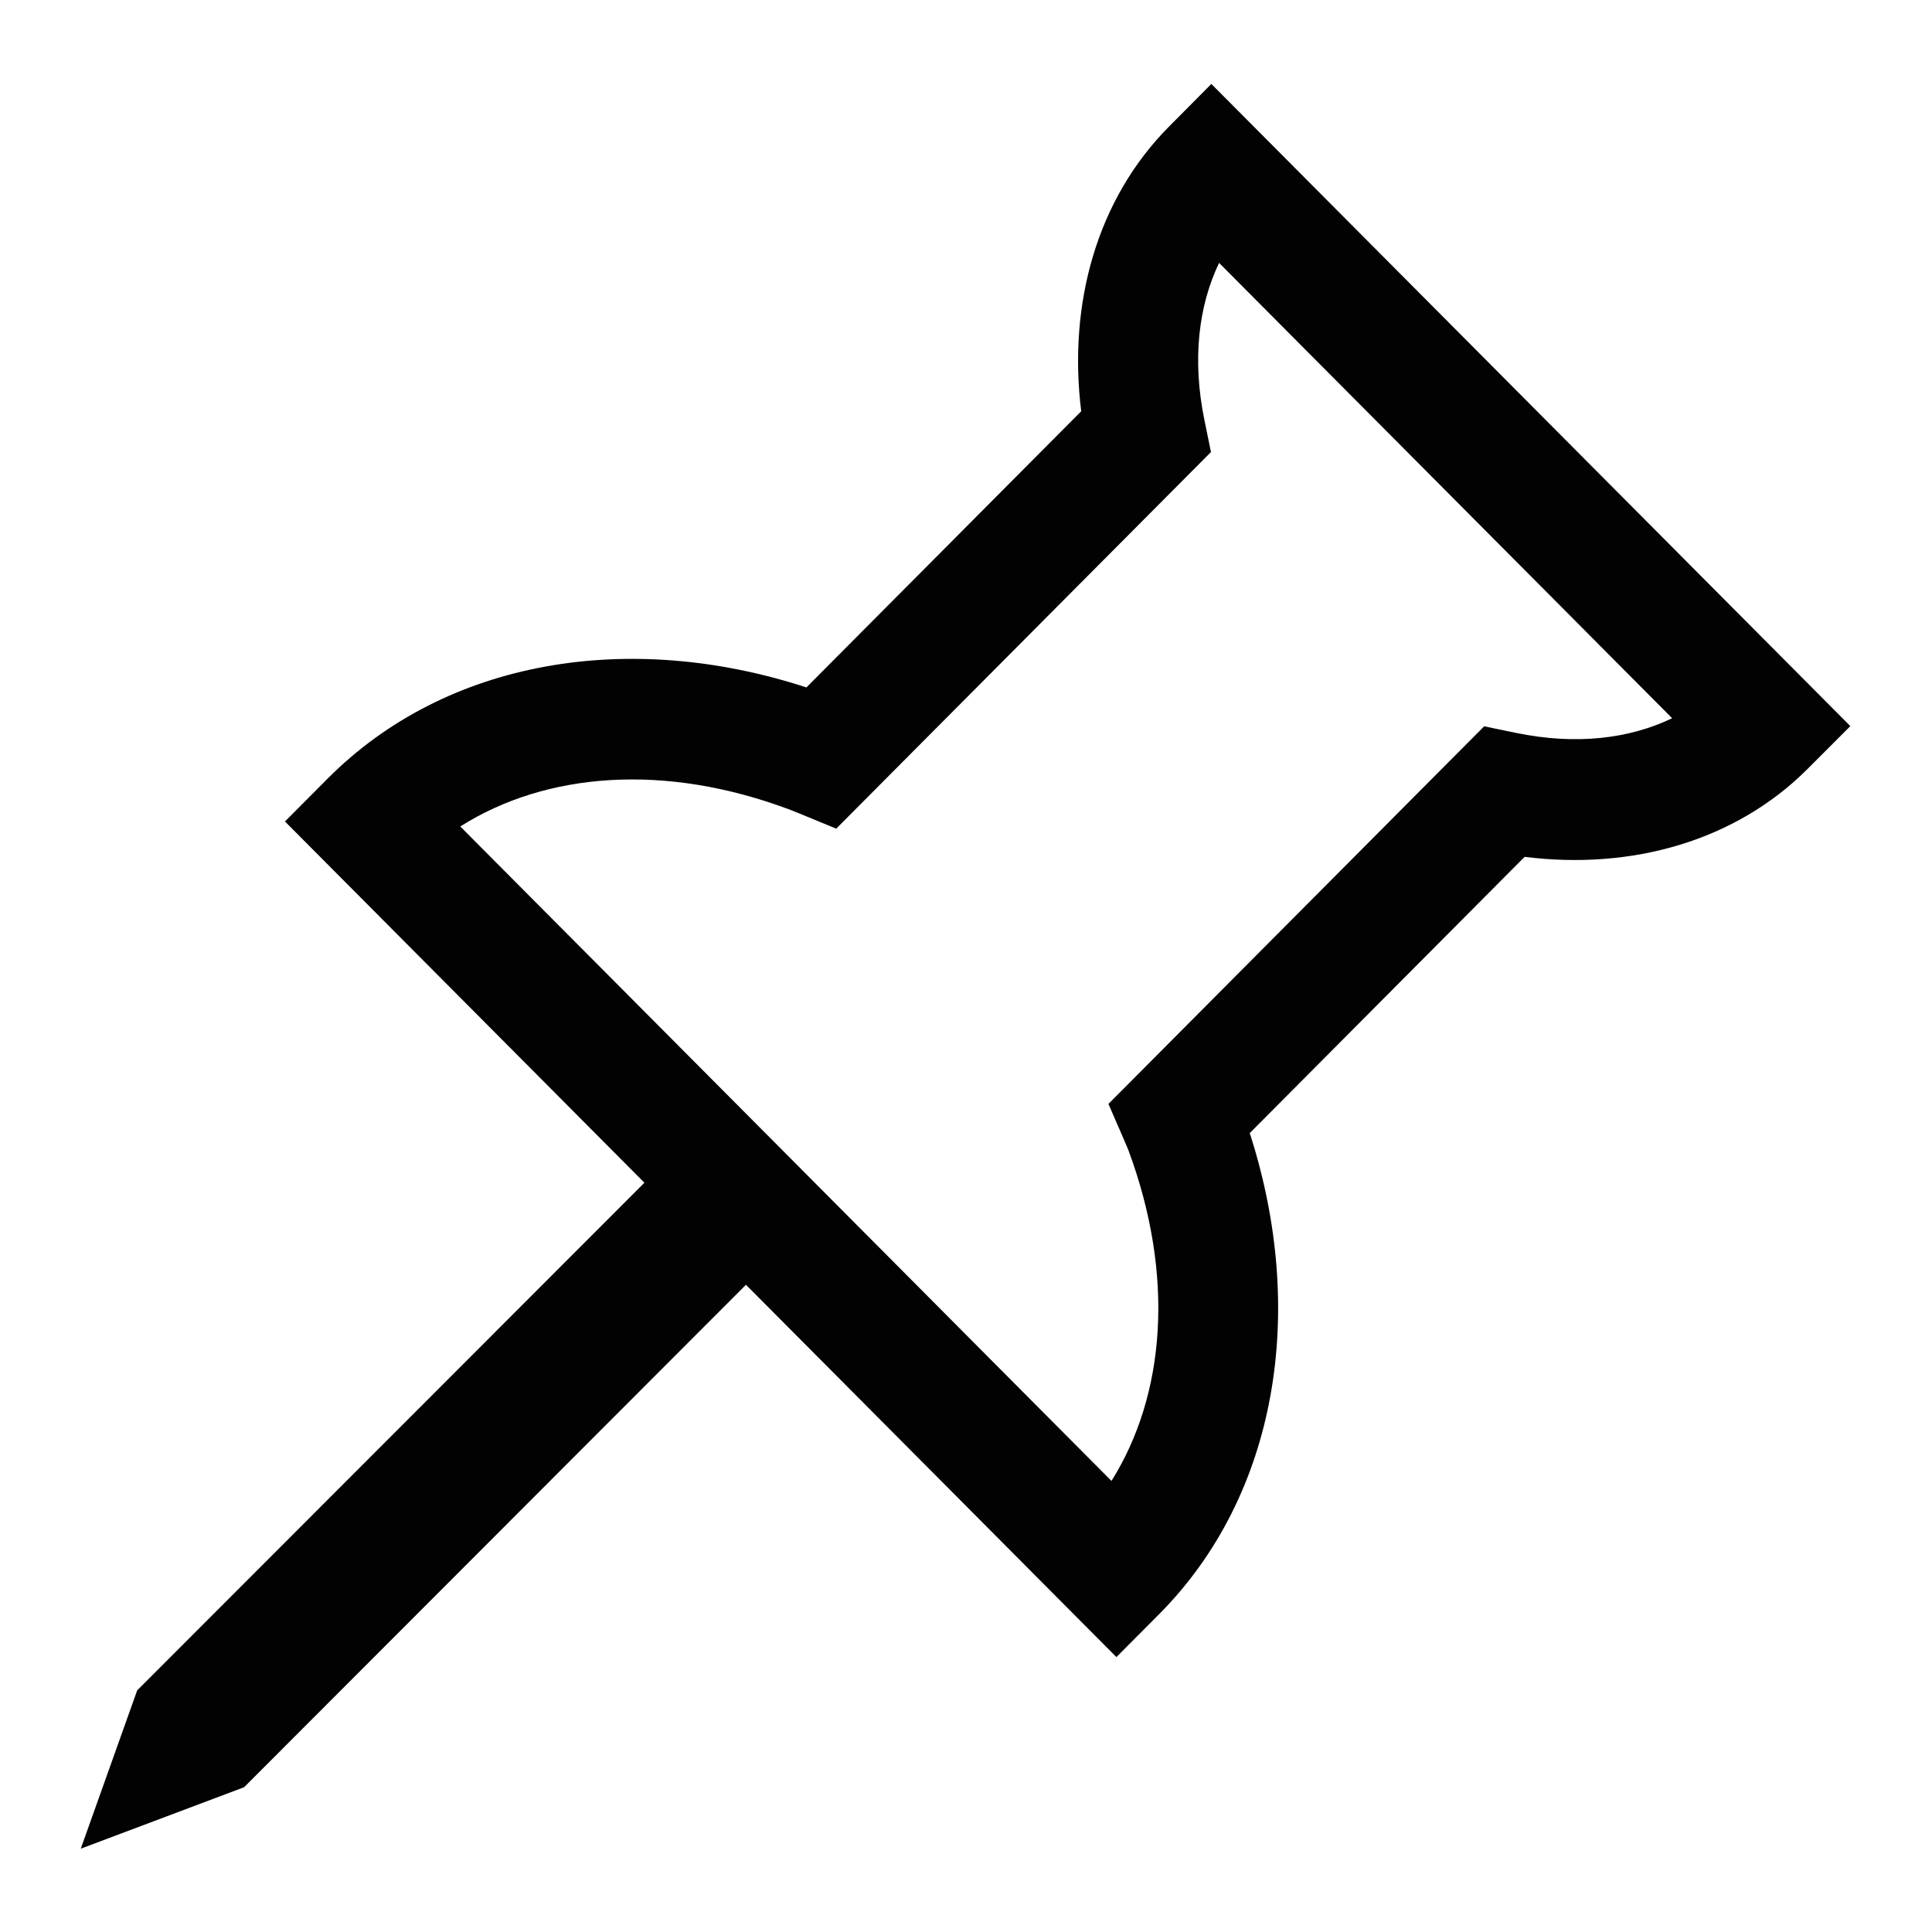 <?xml version="1.0" encoding="UTF-8" standalone="no"?>
<svg
   xmlns:dc="http://purl.org/dc/elements/1.1/"
   xmlns:cc="http://creativecommons.org/ns#"
   xmlns:rdf="http://www.w3.org/1999/02/22-rdf-syntax-ns#"
   xmlns:svg="http://www.w3.org/2000/svg"
   xmlns="http://www.w3.org/2000/svg"
   id="svg4562"
   xml:space="preserve"
   enable-background="new 0 0 1024.00 1024.00"
   viewBox="0 0 1024.00 1024.00"
   height="1024"
   width="1024"
   version="1.1"><defs
     id="defs4566" /><g
     style="stroke-width:1.055"
     transform="matrix(0.945,0,0,0.951,-58.465,117.547)"
     id="g8114"><path
       id="path4519"
       d="m 741.272,-76.827 -23.851,23.883 C 677.235,-12.707 660.781,45.475 668.283,105.604 l -154.127,153.92 c -99.53,-32.281 -202.099,-15.531 -268.544,50.825 l -23.917,23.883 201.604,201.333 -284.491,282.934 -31.646,88.232 91.612,-34.257 281.485,-280.029 207.777,207.499 23.853,-23.821 c 66.431,-66.341 83.23,-168.813 50.925,-268.221 L 916.98,353.944 c 60.164,7.506 118.37,-8.881 158.676,-48.98 l 24.008,-23.883 -179.234,-178.995 z m 4.343,99.744 127.108,126.939 127.003,126.832 c -24.052,11.49 -53.949,15.082 -87.641,8.159 l -17.794,-3.657 -210.735,210.453 9.222,21.115 c 0.668,1.53 1.315,3.062 1.954,4.596 26.183,70.089 20.807,136.439 -9.468,184.411 L 502.604,519.35 320.019,337.014 c 48.114,-30.239 114.695,-35.584 184.971,-9.322 1.714,0.664 3.426,1.341 5.136,2.04 l 20.761,8.49 210.171,-209.884 -3.673,-17.832 c -6.941,-33.692 -3.326,-63.565 8.231,-87.589 z"
       style="color:#000000;font-style:normal;font-variant:normal;font-weight:normal;font-stretch:normal;font-size:medium;line-height:normal;font-family:sans-serif;font-variant-ligatures:normal;font-variant-position:normal;font-variant-caps:normal;font-variant-numeric:normal;font-variant-alternates:normal;font-feature-settings:normal;text-indent:0;text-align:start;text-decoration:none;text-decoration-line:none;text-decoration-style:solid;text-decoration-color:#000000;letter-spacing:normal;word-spacing:normal;text-transform:none;writing-mode:lr-tb;direction:ltr;text-orientation:mixed;dominant-baseline:auto;baseline-shift:baseline;text-anchor:start;white-space:normal;shape-padding:0;clip-rule:nonzero;display:inline;overflow:visible;visibility:visible;opacity:0.99;isolation:auto;mix-blend-mode:normal;color-interpolation:sRGB;color-interpolation-filters:linearRGB;solid-color:#000000;solid-opacity:1;vector-effect:none;fill:#000000;fill-opacity:1;fill-rule:nonzero;stroke:none;stroke-width:67.511;stroke-linecap:butt;stroke-linejoin:miter;stroke-miterlimit:4;stroke-dasharray:none;stroke-dashoffset:0;stroke-opacity:1;color-rendering:auto;image-rendering:auto;shape-rendering:auto;text-rendering:auto;enable-background:accumulate" /></g><g
     style="stroke-width:0.839"
     transform="matrix(1.192,0,0,1.192,-140.803,-56.549)"
     id="g8118" /></svg>